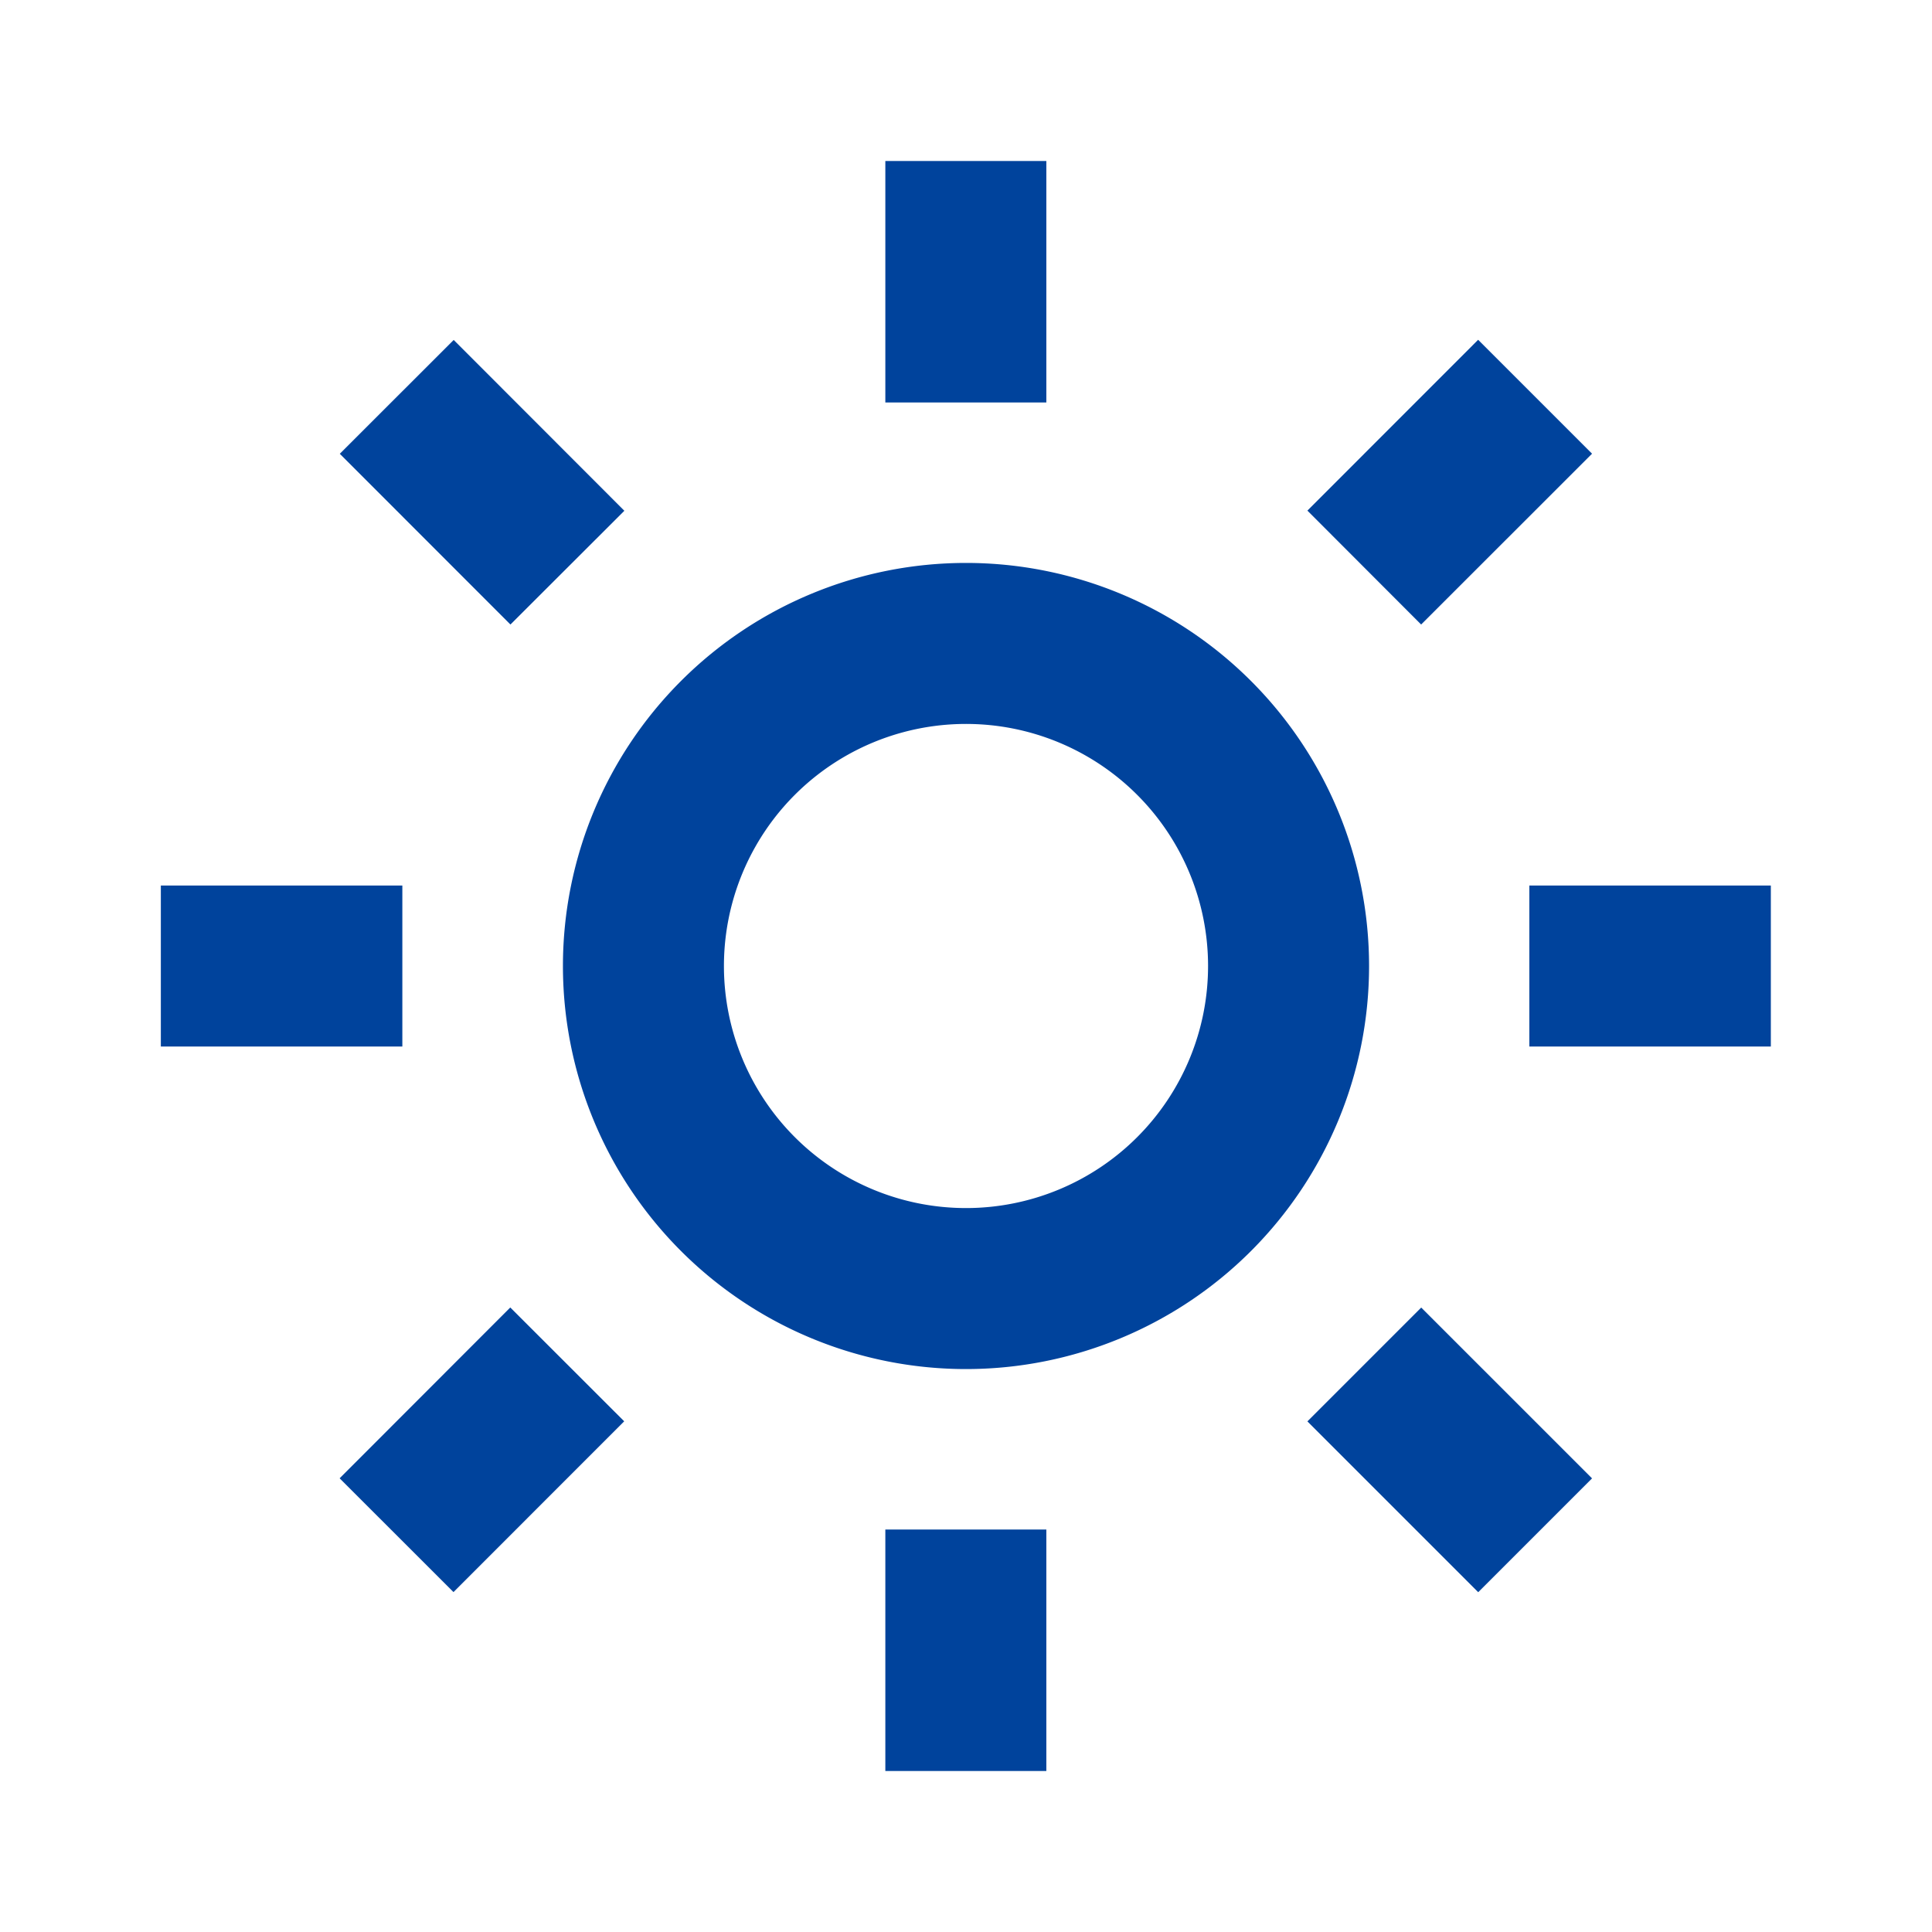 <svg width="24" height="24" viewBox="0 0 24 24" fill="none" xmlns="http://www.w3.org/2000/svg">
    <path d="M12.998 22h-2v-3h2v3zm5.364-2.222-2.121-2.121 1.414-1.414 2.122 2.122-1.413 1.413h-.002zm-12.728 0-1.415-1.414 2.12-2.122 1.415 1.414-2.12 2.121v.001zm6.364-2.771a5.007 5.007 0 1 1 .004-10.014 5.007 5.007 0 0 1-.004 10.014zm0-8.014a3.007 3.007 0 1 0 .004 6.014 3.007 3.007 0 0 0-.004-6.014zm10 4.007h-3v-2h3v2zm-17 0h-3v-2h3v2zm12.656-5.242-1.413-1.415 2.121-2.122 1.415 1.415-2.122 2.121-.001.001zm-11.313 0-2.12-2.121 1.415-1.414 2.12 2.122-1.414 1.412-.001.001zM12.998 5h-2V2h2v3z" fill="#00439C"/>
</svg>

